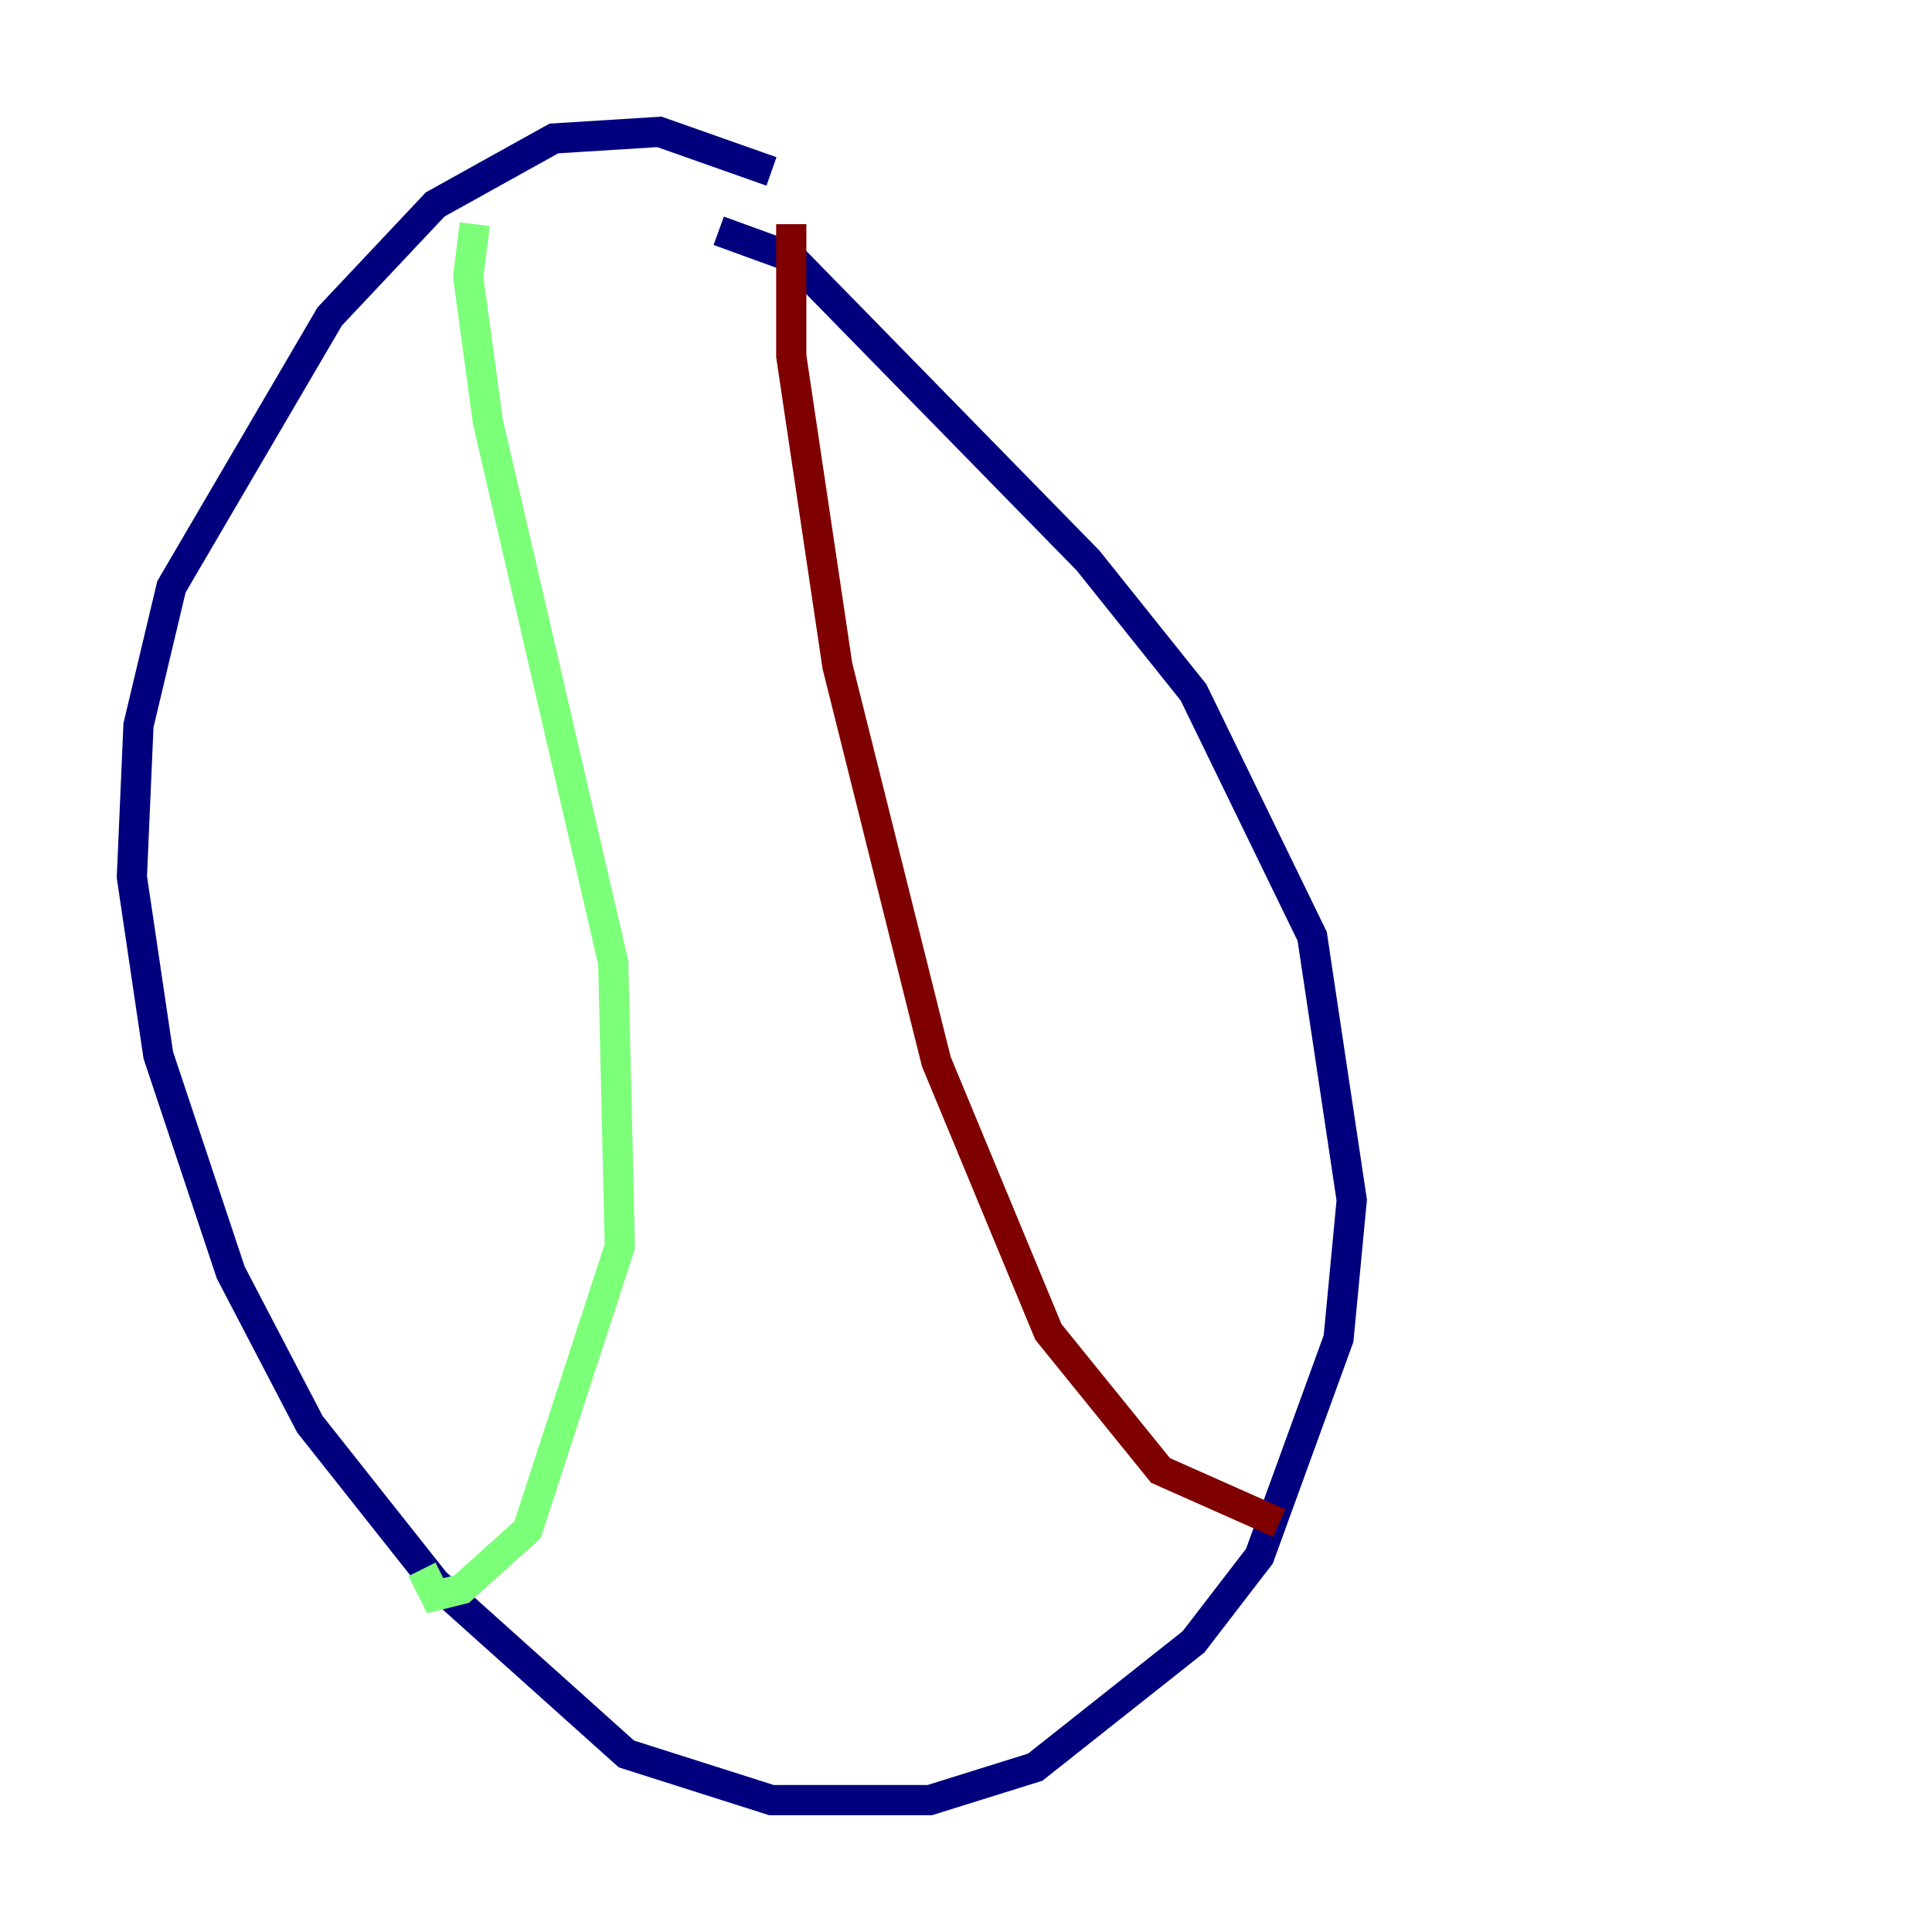 <?xml version="1.0" encoding="utf-8" ?>
<svg baseProfile="tiny" height="128" version="1.2" viewBox="0,0,128,128" width="128" xmlns="http://www.w3.org/2000/svg" xmlns:ev="http://www.w3.org/2001/xml-events" xmlns:xlink="http://www.w3.org/1999/xlink"><defs /><polyline fill="none" points="51.113,11.358 43.686,8.737 36.696,9.174 28.833,13.543 21.843,20.969 11.358,38.88 9.174,48.055 8.737,58.102 10.485,69.898 15.29,84.314 20.532,94.362 28.833,104.846 41.502,116.205 51.113,119.263 61.597,119.263 68.587,117.079 79.072,108.778 83.44,103.099 88.683,88.683 89.556,79.508 86.935,62.034 79.072,45.87 72.082,37.133 52.423,17.038 47.618,15.29" stroke="#00007f" stroke-width="2" /><polyline fill="none" points="31.454,14.853 31.017,18.348 32.328,27.959 40.628,63.782 41.065,82.567 34.949,101.352 30.58,105.283 28.833,105.72 27.959,103.973" stroke="#7cff79" stroke-width="2" /><polyline fill="none" points="52.423,14.853 52.423,23.59 55.481,44.123 62.034,70.335 69.461,88.246 76.887,97.42 84.751,100.915" stroke="#7f0000" stroke-width="2" /></svg>